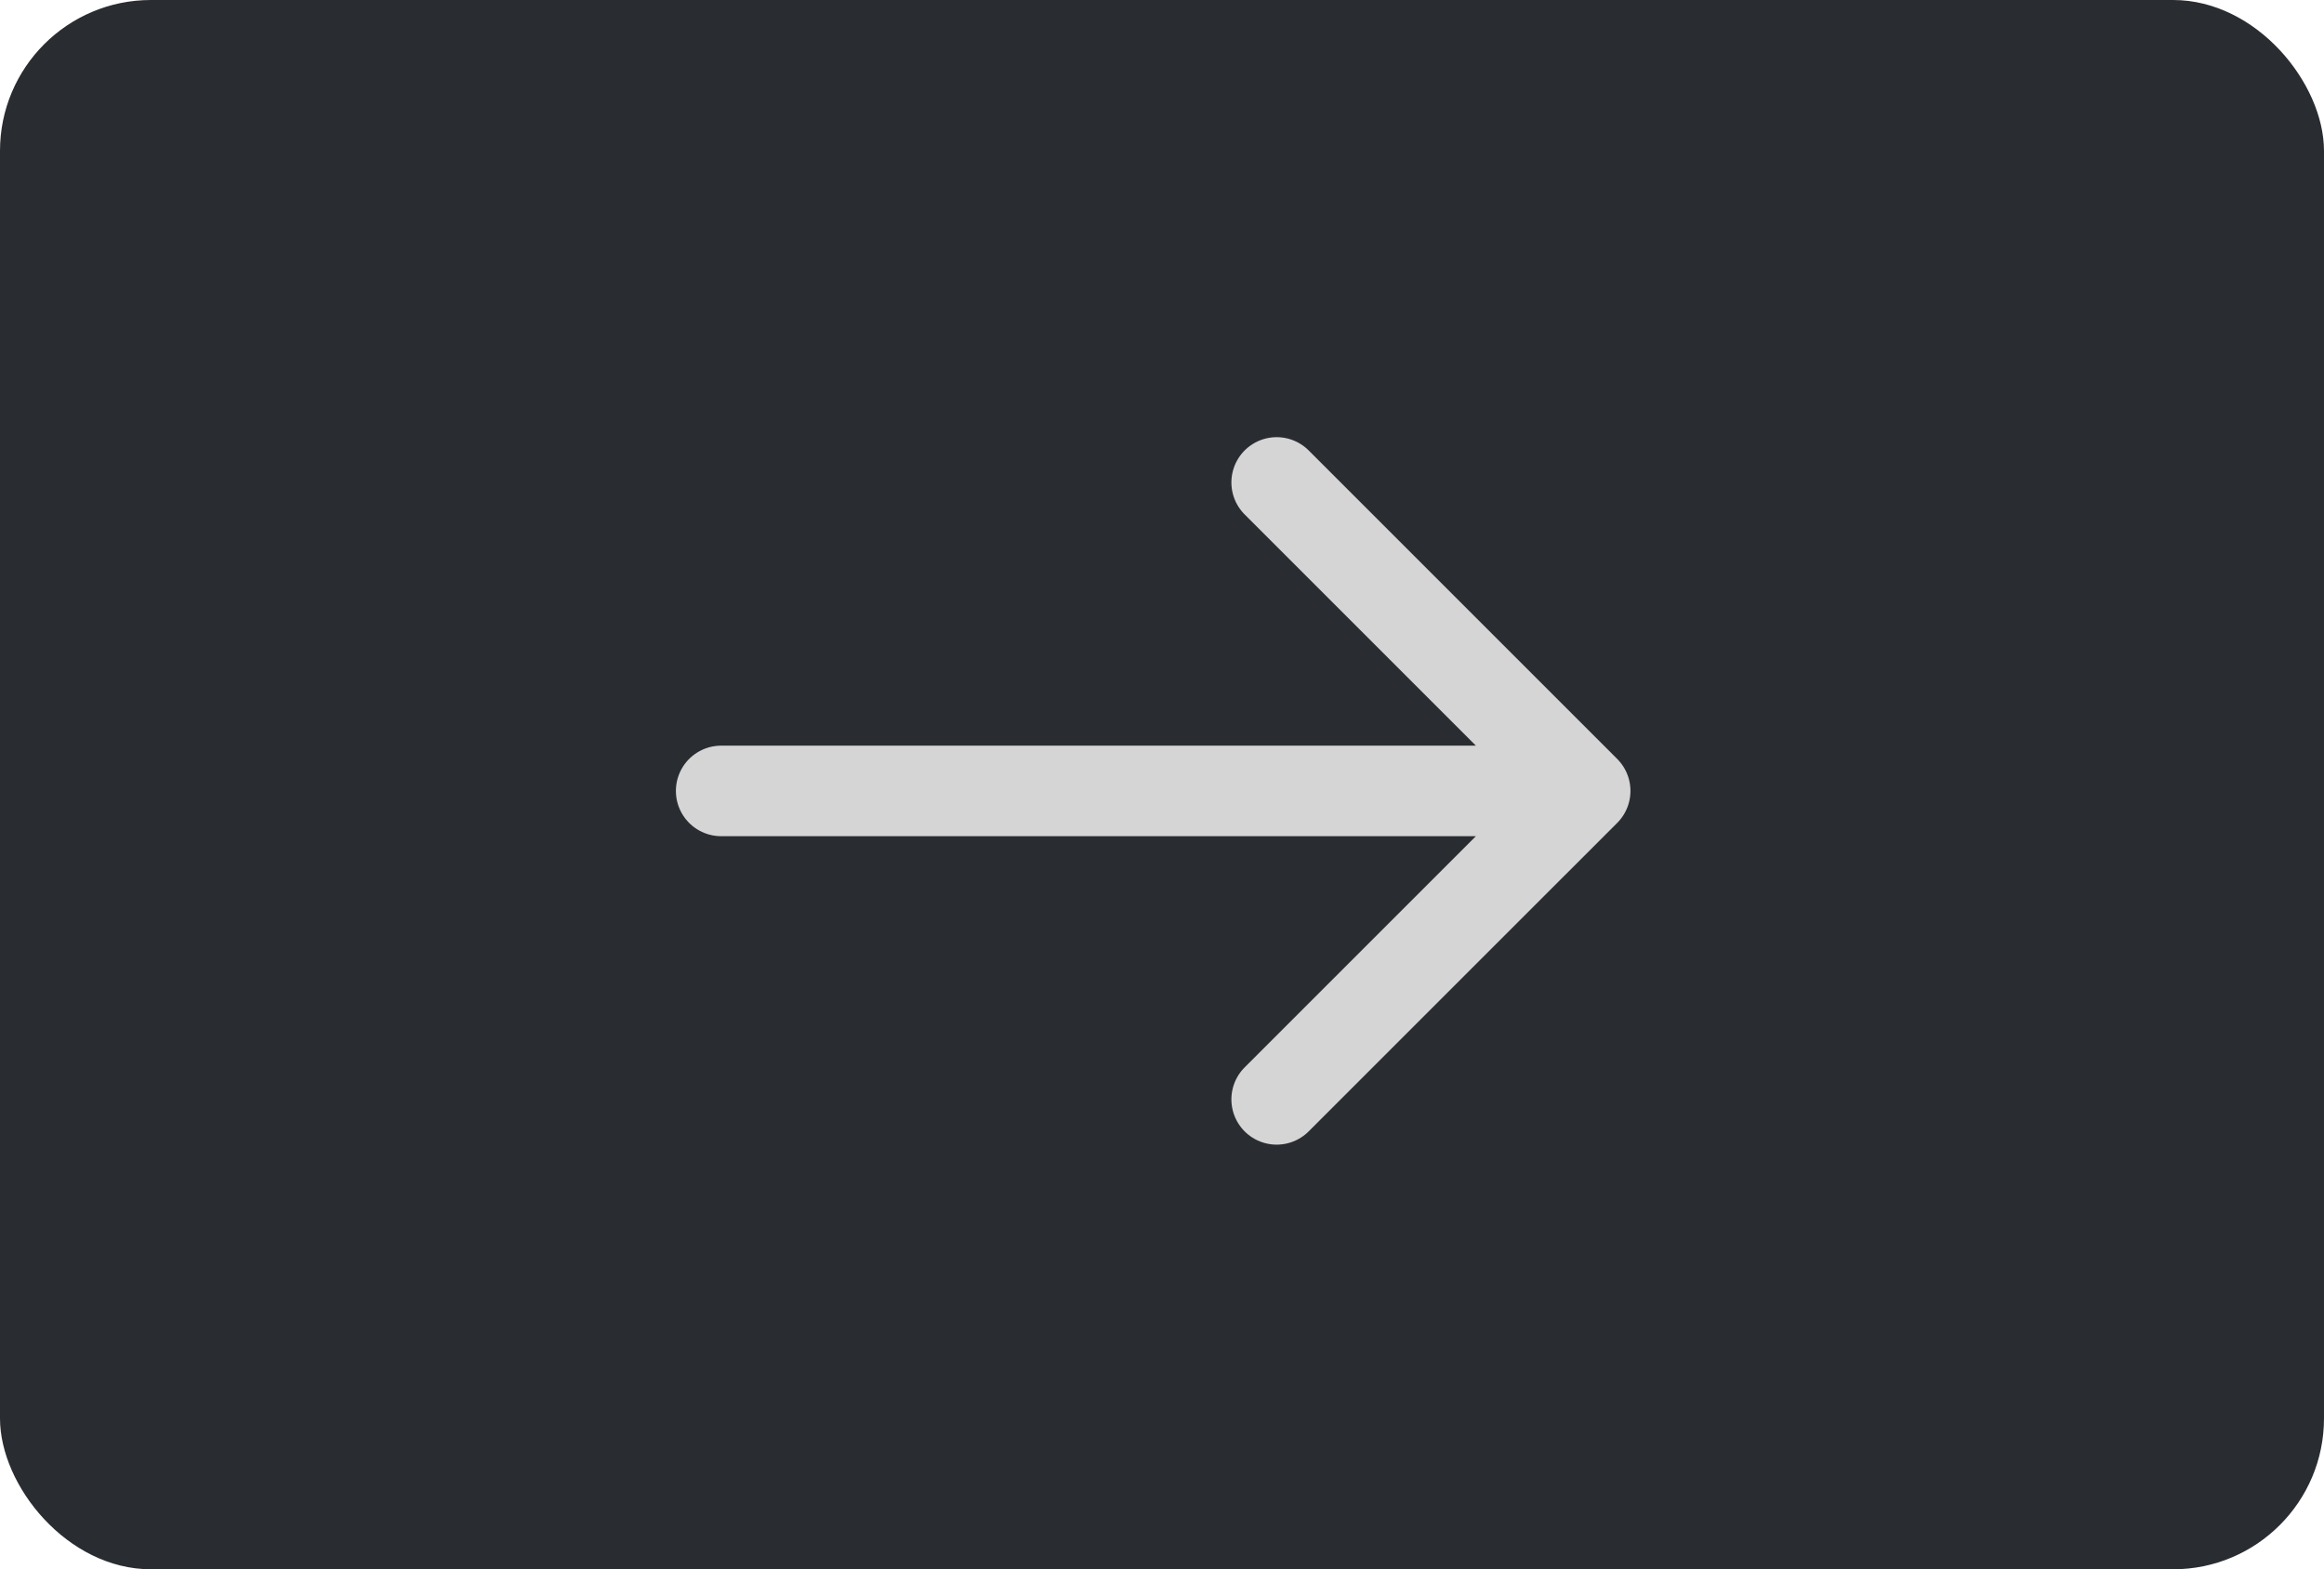 <svg width="77" height="52" viewBox="0 0 77 52" fill="none" xmlns="http://www.w3.org/2000/svg">
<rect width="77" height="52" rx="5" fill="#292C31"/>
<path d="M42.299 15.986L52.521 26.208L42.299 36.429M23.894 26.208H52.235" stroke="#D5D5D5" stroke-width="3" stroke-miterlimit="10" stroke-linecap="round" stroke-linejoin="round"/>
</svg>
